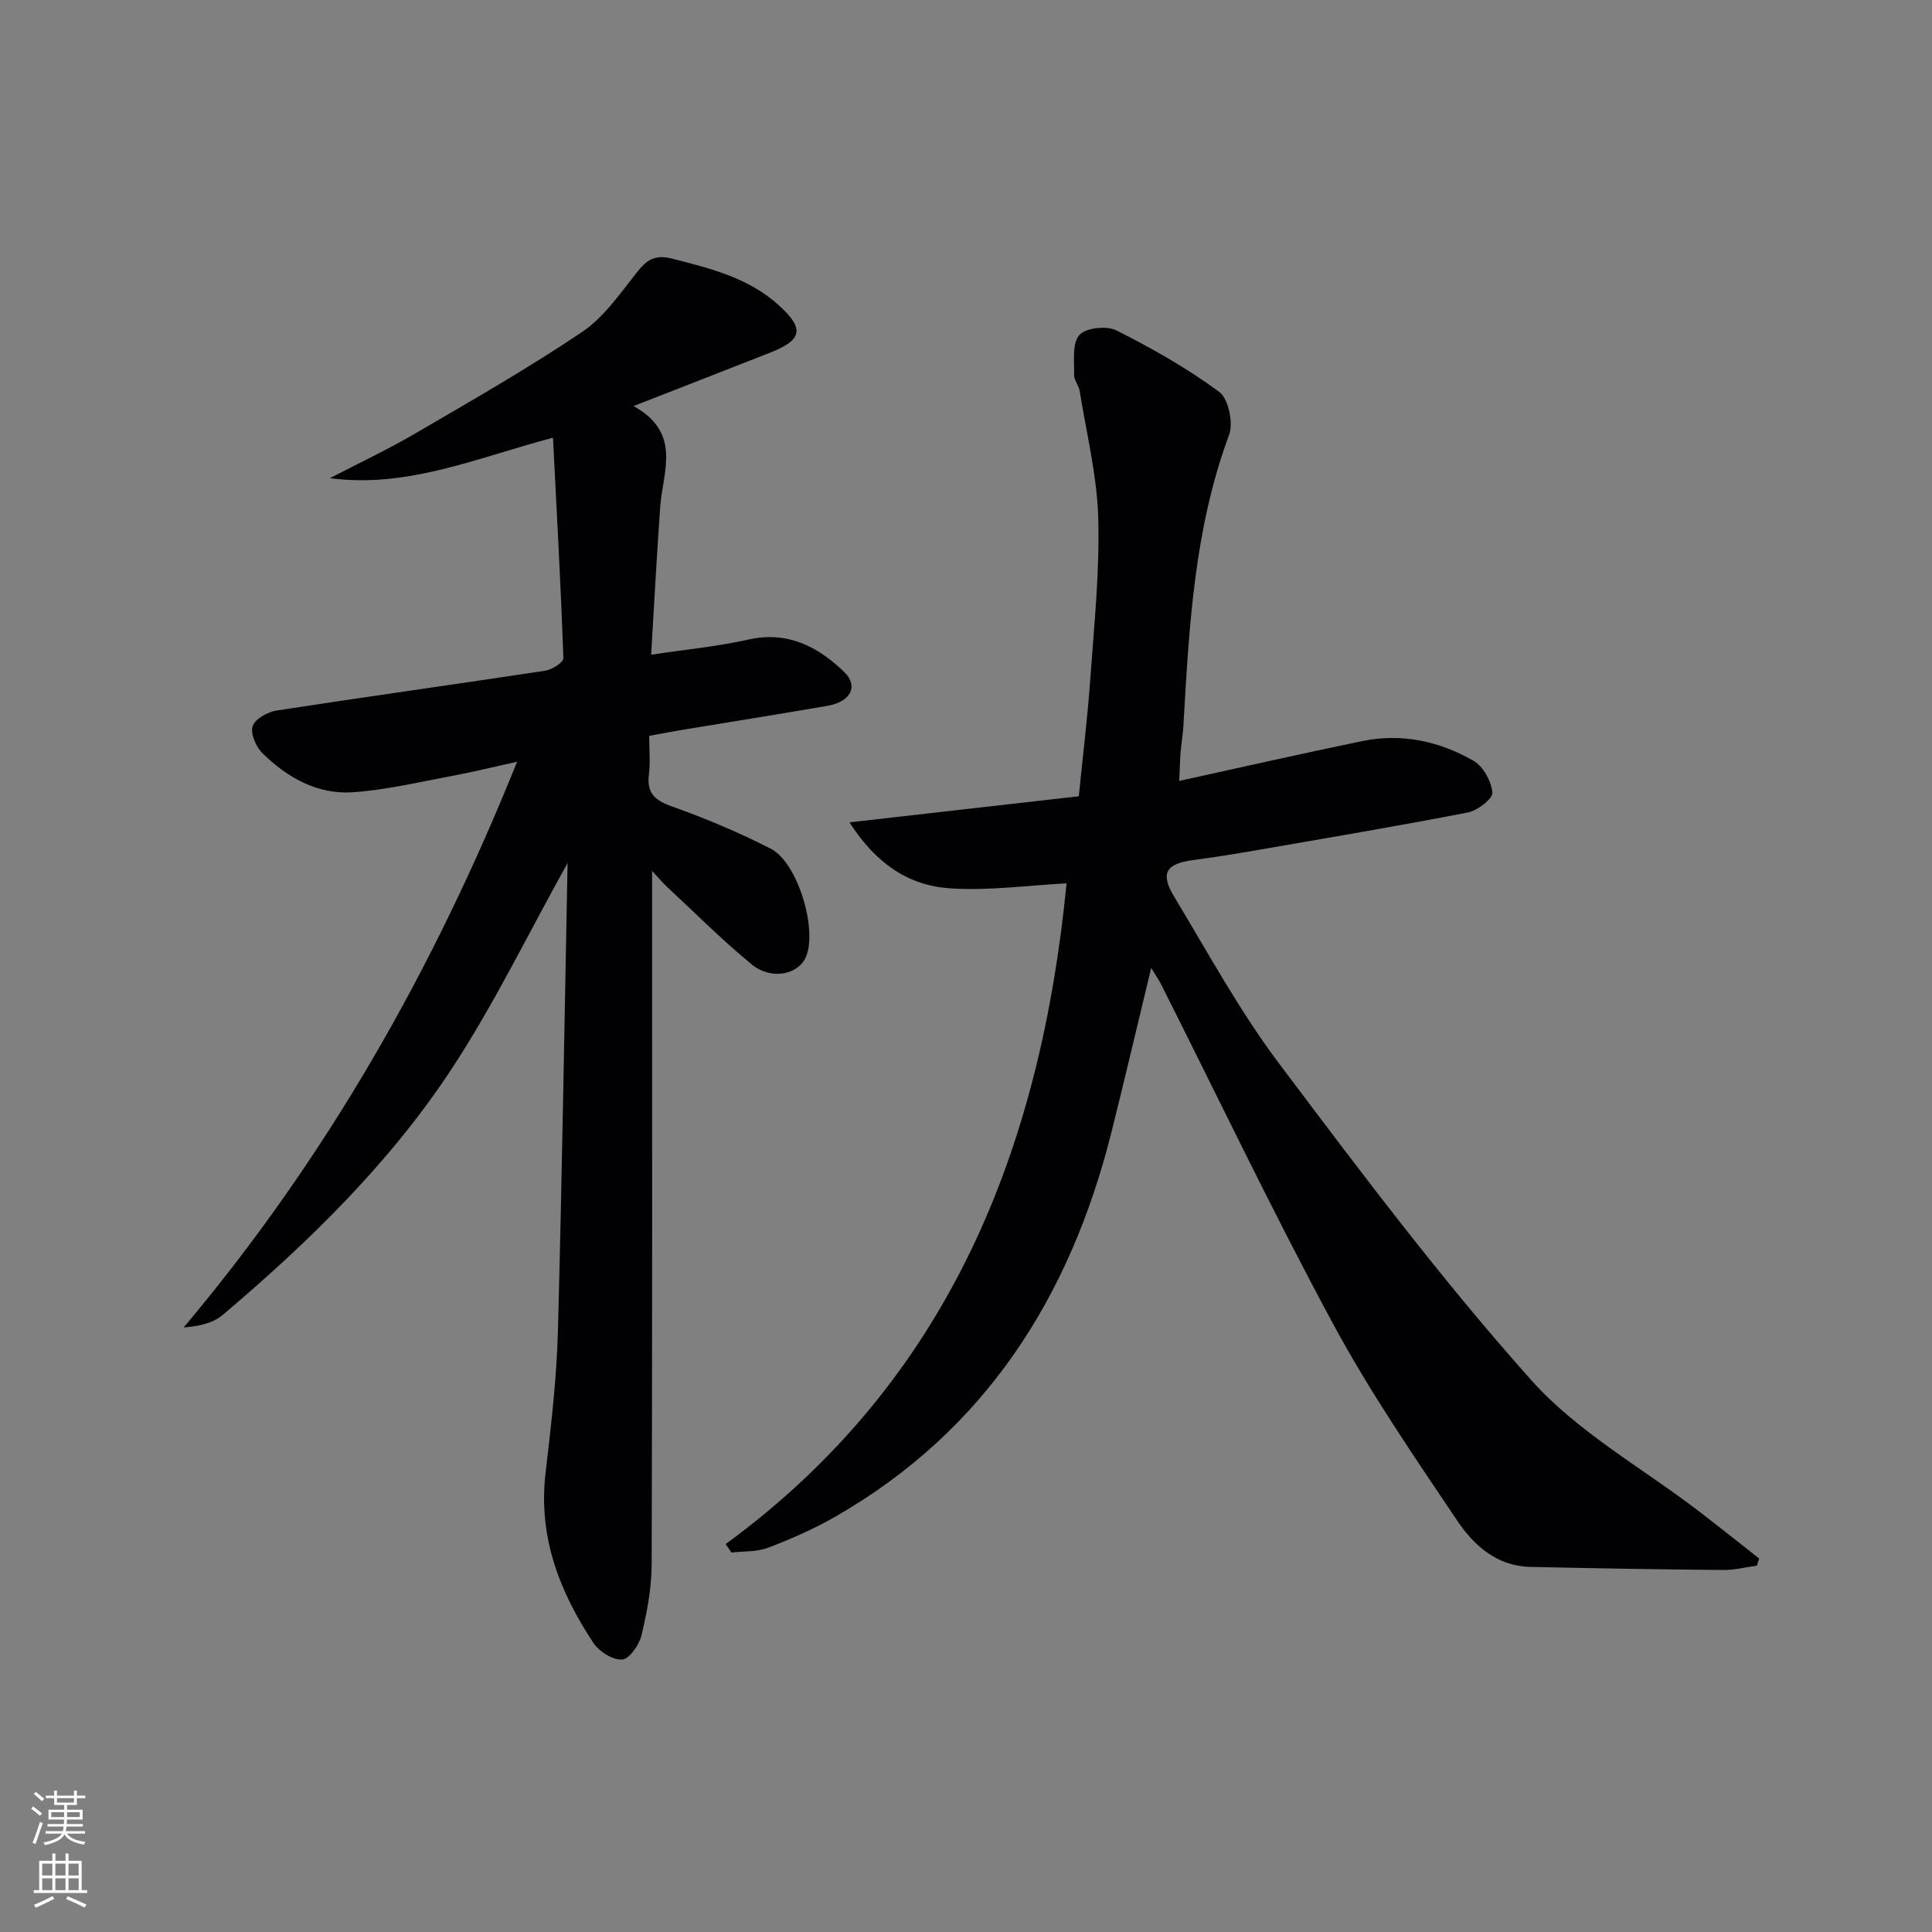 <svg enable-background="new 0 0 400 400" viewBox="0 0 400 400" xmlns="http://www.w3.org/2000/svg"><rect x="0" y="0" width="400" height="400" fill="#808080" stroke="none"/><path d="m150.24 319.69c46.51-34.05 65.25-82.22 70.58-136.8-7.9.4-16.13 1.58-24.23 1.02-8.36-.57-15.16-4.98-20.72-13.65 16.48-1.87 31.71-3.61 47.48-5.4.82-8.16 1.8-16.18 2.38-24.23.79-11.11 1.96-22.26 1.65-33.36-.25-8.83-2.45-17.61-3.86-26.39-.18-1.12-1.17-2.19-1.14-3.26.07-2.84-.45-6.47 1.07-8.24 1.29-1.51 5.66-2 7.68-.98 7.38 3.71 14.64 7.83 21.28 12.72 1.92 1.41 2.98 6.41 2.07 8.88-7.25 19.51-8.3 39.9-9.47 60.3-.1 1.82-.44 3.63-.58 5.45-.14 1.79-.17 3.58-.28 5.93 12.96-2.84 25.38-5.66 37.85-8.24 8.16-1.69 15.99 0 23.07 4.07 2.01 1.15 3.72 4.26 3.91 6.6.11 1.27-3.1 3.72-5.1 4.11-14.65 2.84-29.38 5.32-44.09 7.87-4.25.74-8.51 1.41-12.78 1.98-5.57.74-6.85 2.7-3.95 7.51 7.04 11.67 13.59 23.75 21.76 34.61 16.79 22.32 33.62 44.74 52.2 65.54 9.66 10.82 23.11 18.25 34.82 27.24 4.16 3.19 8.26 6.47 12.39 9.71-.16.49-.33.98-.49 1.48-2.33.31-4.67.91-7 .89-13.31-.12-26.62-.35-39.93-.64-6.87-.15-11.66-4.45-15.07-9.52-8.99-13.36-18.14-26.71-25.77-40.85-12.47-23.11-23.78-46.83-35.6-70.29-.43-.85-.99-1.64-2.03-3.35-2.89 11.98-5.48 23.04-8.24 34.06-8.55 34.03-26.06 61.69-57.12 79.53-4.44 2.55-9.19 4.63-13.98 6.46-2.31.88-5.03.69-7.56.98-.41-.6-.8-1.17-1.2-1.74z" fill="#010103"/><path d="m117.51 178.69c-8.31 14.91-15.26 29.31-23.97 42.56-12.87 19.59-29.62 35.92-47.48 51.03-2 1.69-4.9 2.3-8.04 2.56 29.5-35.05 51.68-73.95 69.04-117.13-5.11 1.12-9.29 2.16-13.53 2.95-6.82 1.26-13.64 2.91-20.53 3.37-7.32.49-13.56-3.06-18.68-8.1-1.33-1.31-2.51-4.06-2.01-5.57.49-1.5 3.08-2.96 4.94-3.25 18.53-2.86 37.1-5.43 55.64-8.25 1.41-.21 3.78-1.74 3.75-2.59-.53-15.07-1.36-30.14-2.15-45.65-15.81 4.18-30.11 10.51-46.18 8.38 5.94-3.09 12.01-5.95 17.79-9.33 11.6-6.77 23.3-13.45 34.43-20.95 4.49-3.02 7.83-7.91 11.28-12.27 2.09-2.64 3.74-3.84 7.44-2.88 7.95 2.04 15.79 3.96 22.07 9.7 5.24 4.79 4.84 7.09-1.82 9.72-9.08 3.58-18.18 7.11-28.34 11.08 10.07 5.56 6.06 13.54 5.53 20.89-.71 9.91-1.23 19.82-1.88 30.59 7.36-1.11 13.8-1.71 20.05-3.12 8.14-1.84 14.37 1.38 19.86 6.63 3.11 2.97 1.46 6.23-3.44 7.08-9.97 1.72-19.96 3.31-29.95 4.96-2.12.35-4.24.76-6.92 1.25 0 2.72.26 5.38-.06 7.96-.48 3.86 1.18 5.38 4.75 6.65 6.98 2.48 13.87 5.38 20.47 8.75 5.59 2.85 9.71 16.69 7.3 22.39-1.56 3.69-7.18 4.89-11.21 1.59-6.16-5.05-11.8-10.73-17.65-16.16-.73-.67-1.36-1.45-3-3.22v6.07c0 45.83.06 91.66-.09 137.5-.02 4.92-.96 9.91-2.11 14.71-.47 1.98-2.52 4.9-4 5-1.94.13-4.76-1.64-5.94-3.43-7.04-10.61-11.47-22.01-9.92-35.18 1.14-9.74 2.29-19.52 2.56-29.3.86-32.11 1.35-64.22 2-96.99z" fill="#010103"/><g fill="#fbfcfa"><path d="m6.44 374.46.42-.45c.65.47 1.27.95 1.85 1.44l-.45.49c-.65-.56-1.25-1.06-1.82-1.48m.93 7.33-.63-.26c.55-1.36 1.05-2.8 1.53-4.33.19.1.38.19.59.27-.47 1.29-.96 2.73-1.49 4.32m-.38-10.38.44-.42c.43.34 1.01.82 1.74 1.44l-.49.49c-.53-.51-1.09-1.01-1.69-1.51m2.5.35h1.72v-1.04h.59v1.04h3.52v-1.04h.59v1.04h1.75v.53h-1.75v1.42h-2.03v.97h3.22v2.03h-3.24c0 .35-.01.66-.03.93h3.32v.53h-3.37c-.03.27-.08.58-.15.94h3.96v.53h-3.71c.67.92 1.93 1.48 3.79 1.68-.13.24-.23.44-.29.59-2.13-.38-3.48-1.08-4.04-2.12-.43.97-1.77 1.72-4.03 2.23-.09-.19-.2-.37-.33-.55 2.1-.42 3.37-1.03 3.81-1.83h-3.36v-.53h3.58c.08-.29.13-.61.16-.94h-3.33v-.53h3.39c.02-.27.04-.58.04-.93h-3.23v-2.03h3.25v-.97h-2.07v-1.42h-1.73zm1.12 3.44v1h2.65c.01-.3.02-.44.01-.4v-.25-.35zm1.19-2h3.52v-.91h-3.52zm4.71 2h-2.63v.59c0 .15-.01.28-.01.4h2.64z"/><path d="m13.56 383.74h.63v1.52h2.72v6.07h1.13v.6h-11.06v-.6h1.13v-6.07h2.73v-1.52h.63v1.52h2.1v-1.52zm-2.69 8.83.38.56c-1.24.63-2.53 1.25-3.85 1.85-.1-.21-.21-.42-.34-.63 1.37-.55 2.63-1.15 3.81-1.78m-2.13-4.27h2.1v-2.45h-2.1zm0 3.04h2.1v-2.46h-2.1zm2.72-3.04h2.1v-2.45h-2.1zm0 3.04h2.1v-2.46h-2.1zm6.07 3.6c-1.41-.71-2.7-1.3-3.86-1.78l.35-.56c1.45.62 2.75 1.19 3.88 1.72zm-1.25-9.09h-2.1v2.45h2.1zm-2.09 5.49h2.1v-2.46h-2.1z"/></g></svg>